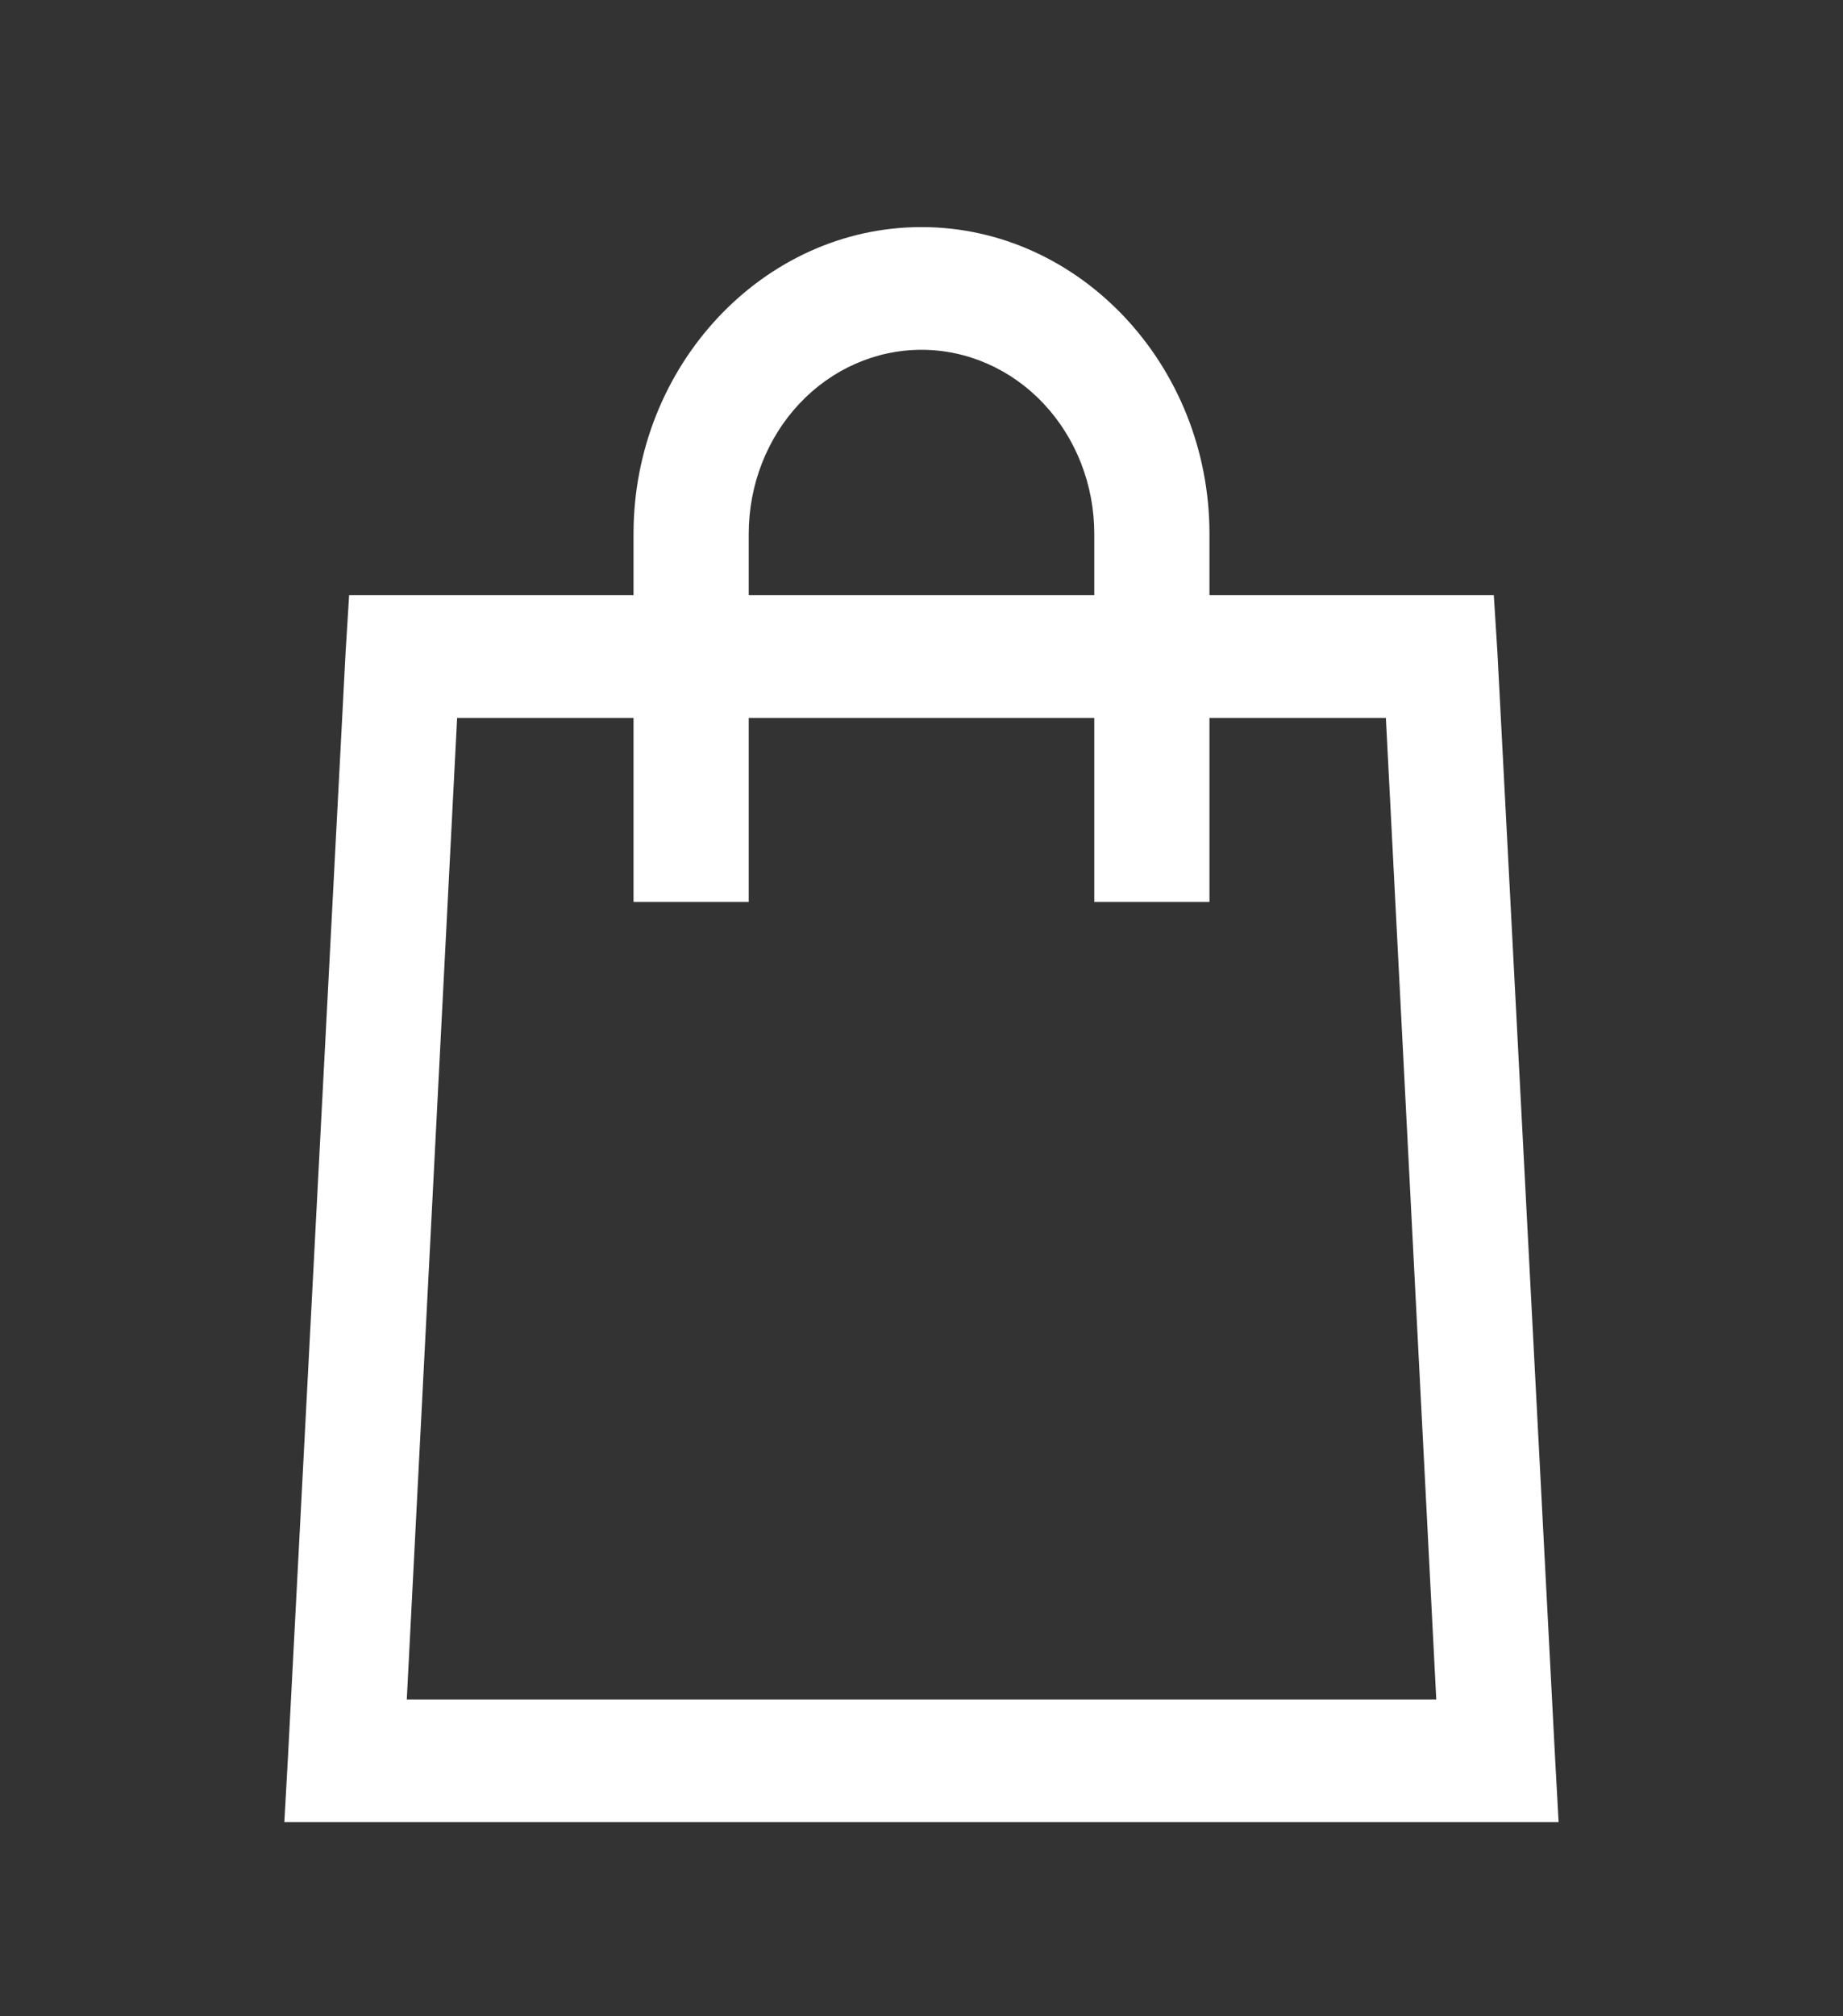 <svg width="32" height="35" viewBox="0 0 32 35" fill="none" xmlns="http://www.w3.org/2000/svg">
<rect x="0" y="0" width="32" height="35" fill="#333333" stroke="none"/>
<path d="M16 3.942C13.254 3.942 11 6.343 11 9.267V10.332H6.062L6 11.331L5 30.5L4.937 31.63H27.062L27 30.498L26 11.33L25.937 10.332H21V9.267C21 6.343 18.746 3.942 16 3.942ZM16 6.072C16.796 6.072 17.559 6.409 18.121 7.008C18.684 7.607 19 8.42 19 9.267V10.332H13V9.267C13 8.42 13.316 7.607 13.879 7.008C14.441 6.409 15.204 6.072 16 6.072ZM7.937 12.462H11V15.657H13V12.462H19V15.657H21V12.462H24.063L24.938 29.501H7.063L7.937 12.462Z" fill="#fff"/>
</svg>
